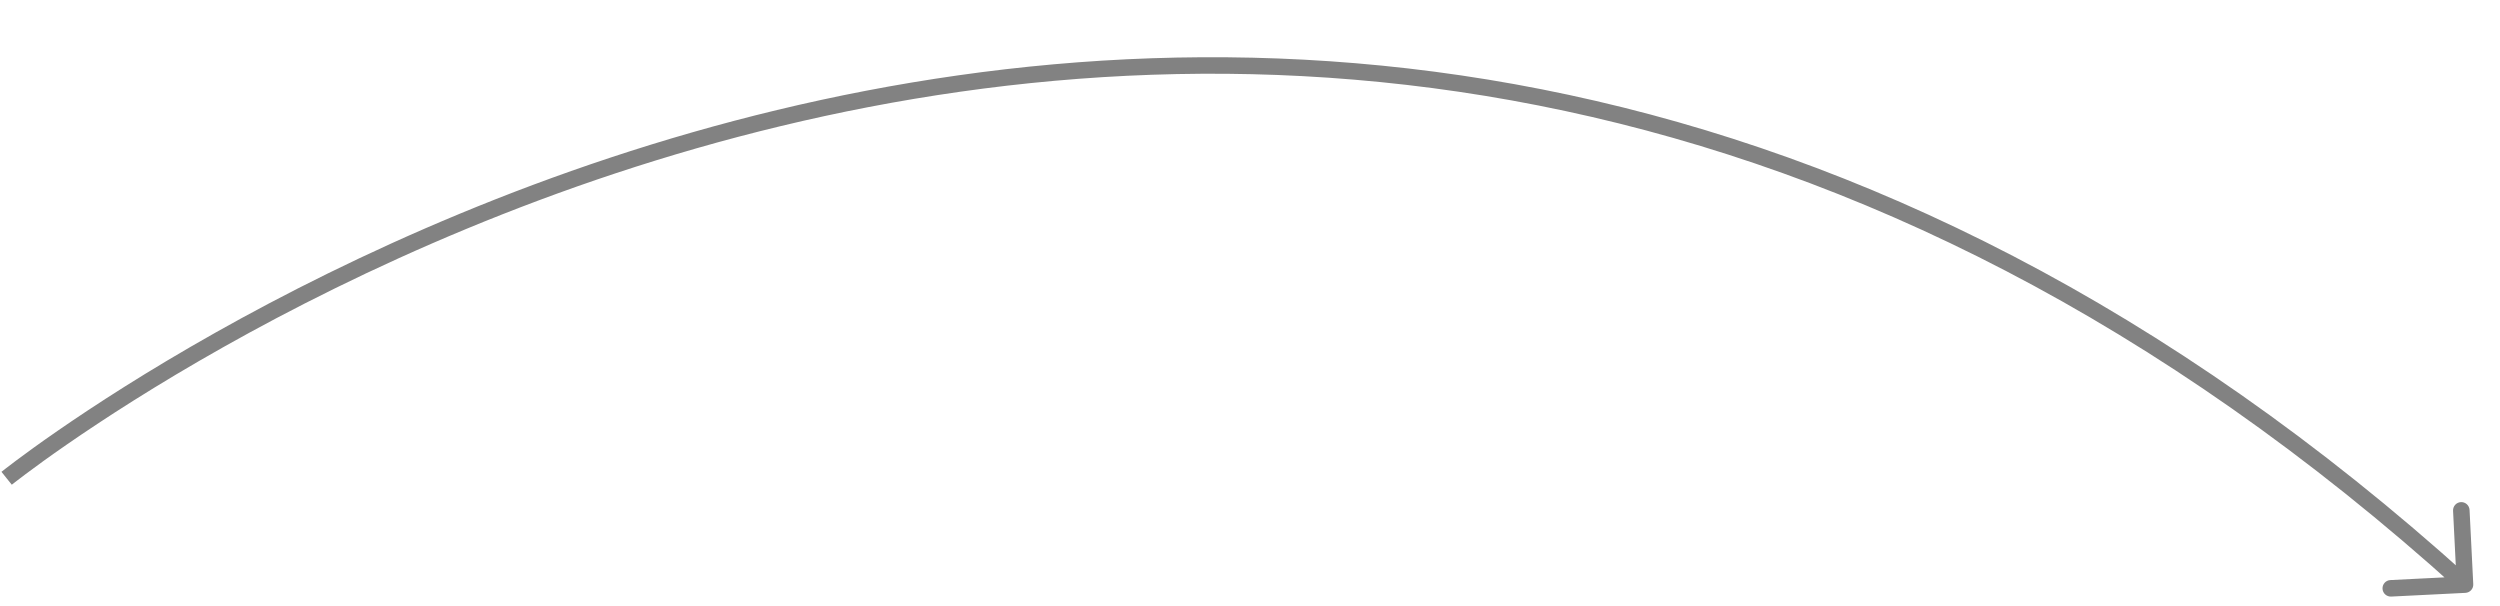 <svg width="227" height="55" viewBox="0 0 227 55" fill="none" xmlns="http://www.w3.org/2000/svg">
<path d="M223.861 53.832C224.274 53.811 224.593 53.459 224.572 53.046L224.236 46.304C224.215 45.89 223.863 45.572 223.449 45.592C223.036 45.613 222.717 45.965 222.738 46.379L223.037 52.371L217.044 52.67C216.631 52.691 216.312 53.043 216.333 53.457C216.353 53.871 216.705 54.189 217.119 54.169L223.861 53.832ZM0.601 43.428C1.07 44.012 1.071 44.012 1.071 44.012C1.072 44.011 1.073 44.011 1.074 44.009C1.077 44.007 1.082 44.003 1.089 43.998C1.102 43.988 1.121 43.972 1.148 43.951C1.201 43.909 1.281 43.846 1.387 43.764C1.6 43.598 1.92 43.353 2.342 43.037C3.187 42.404 4.442 41.487 6.082 40.354C9.36 38.088 14.171 34.958 20.291 31.513C32.533 24.622 50.001 16.476 70.906 11.447C112.687 1.396 168.226 3.784 223.32 53.639L224.327 52.527C168.803 2.283 112.73 -0.157 70.555 9.989C49.481 15.058 31.884 23.267 19.556 30.206C13.391 33.676 8.54 36.831 5.229 39.12C3.573 40.264 2.302 41.193 1.443 41.836C1.013 42.158 0.687 42.408 0.467 42.579C0.357 42.664 0.274 42.73 0.218 42.774C0.19 42.796 0.168 42.813 0.154 42.825C0.147 42.83 0.141 42.835 0.137 42.838C0.136 42.839 0.134 42.841 0.133 42.841C0.132 42.842 0.131 42.843 0.601 43.428Z" fill="#828282"/>
</svg>

